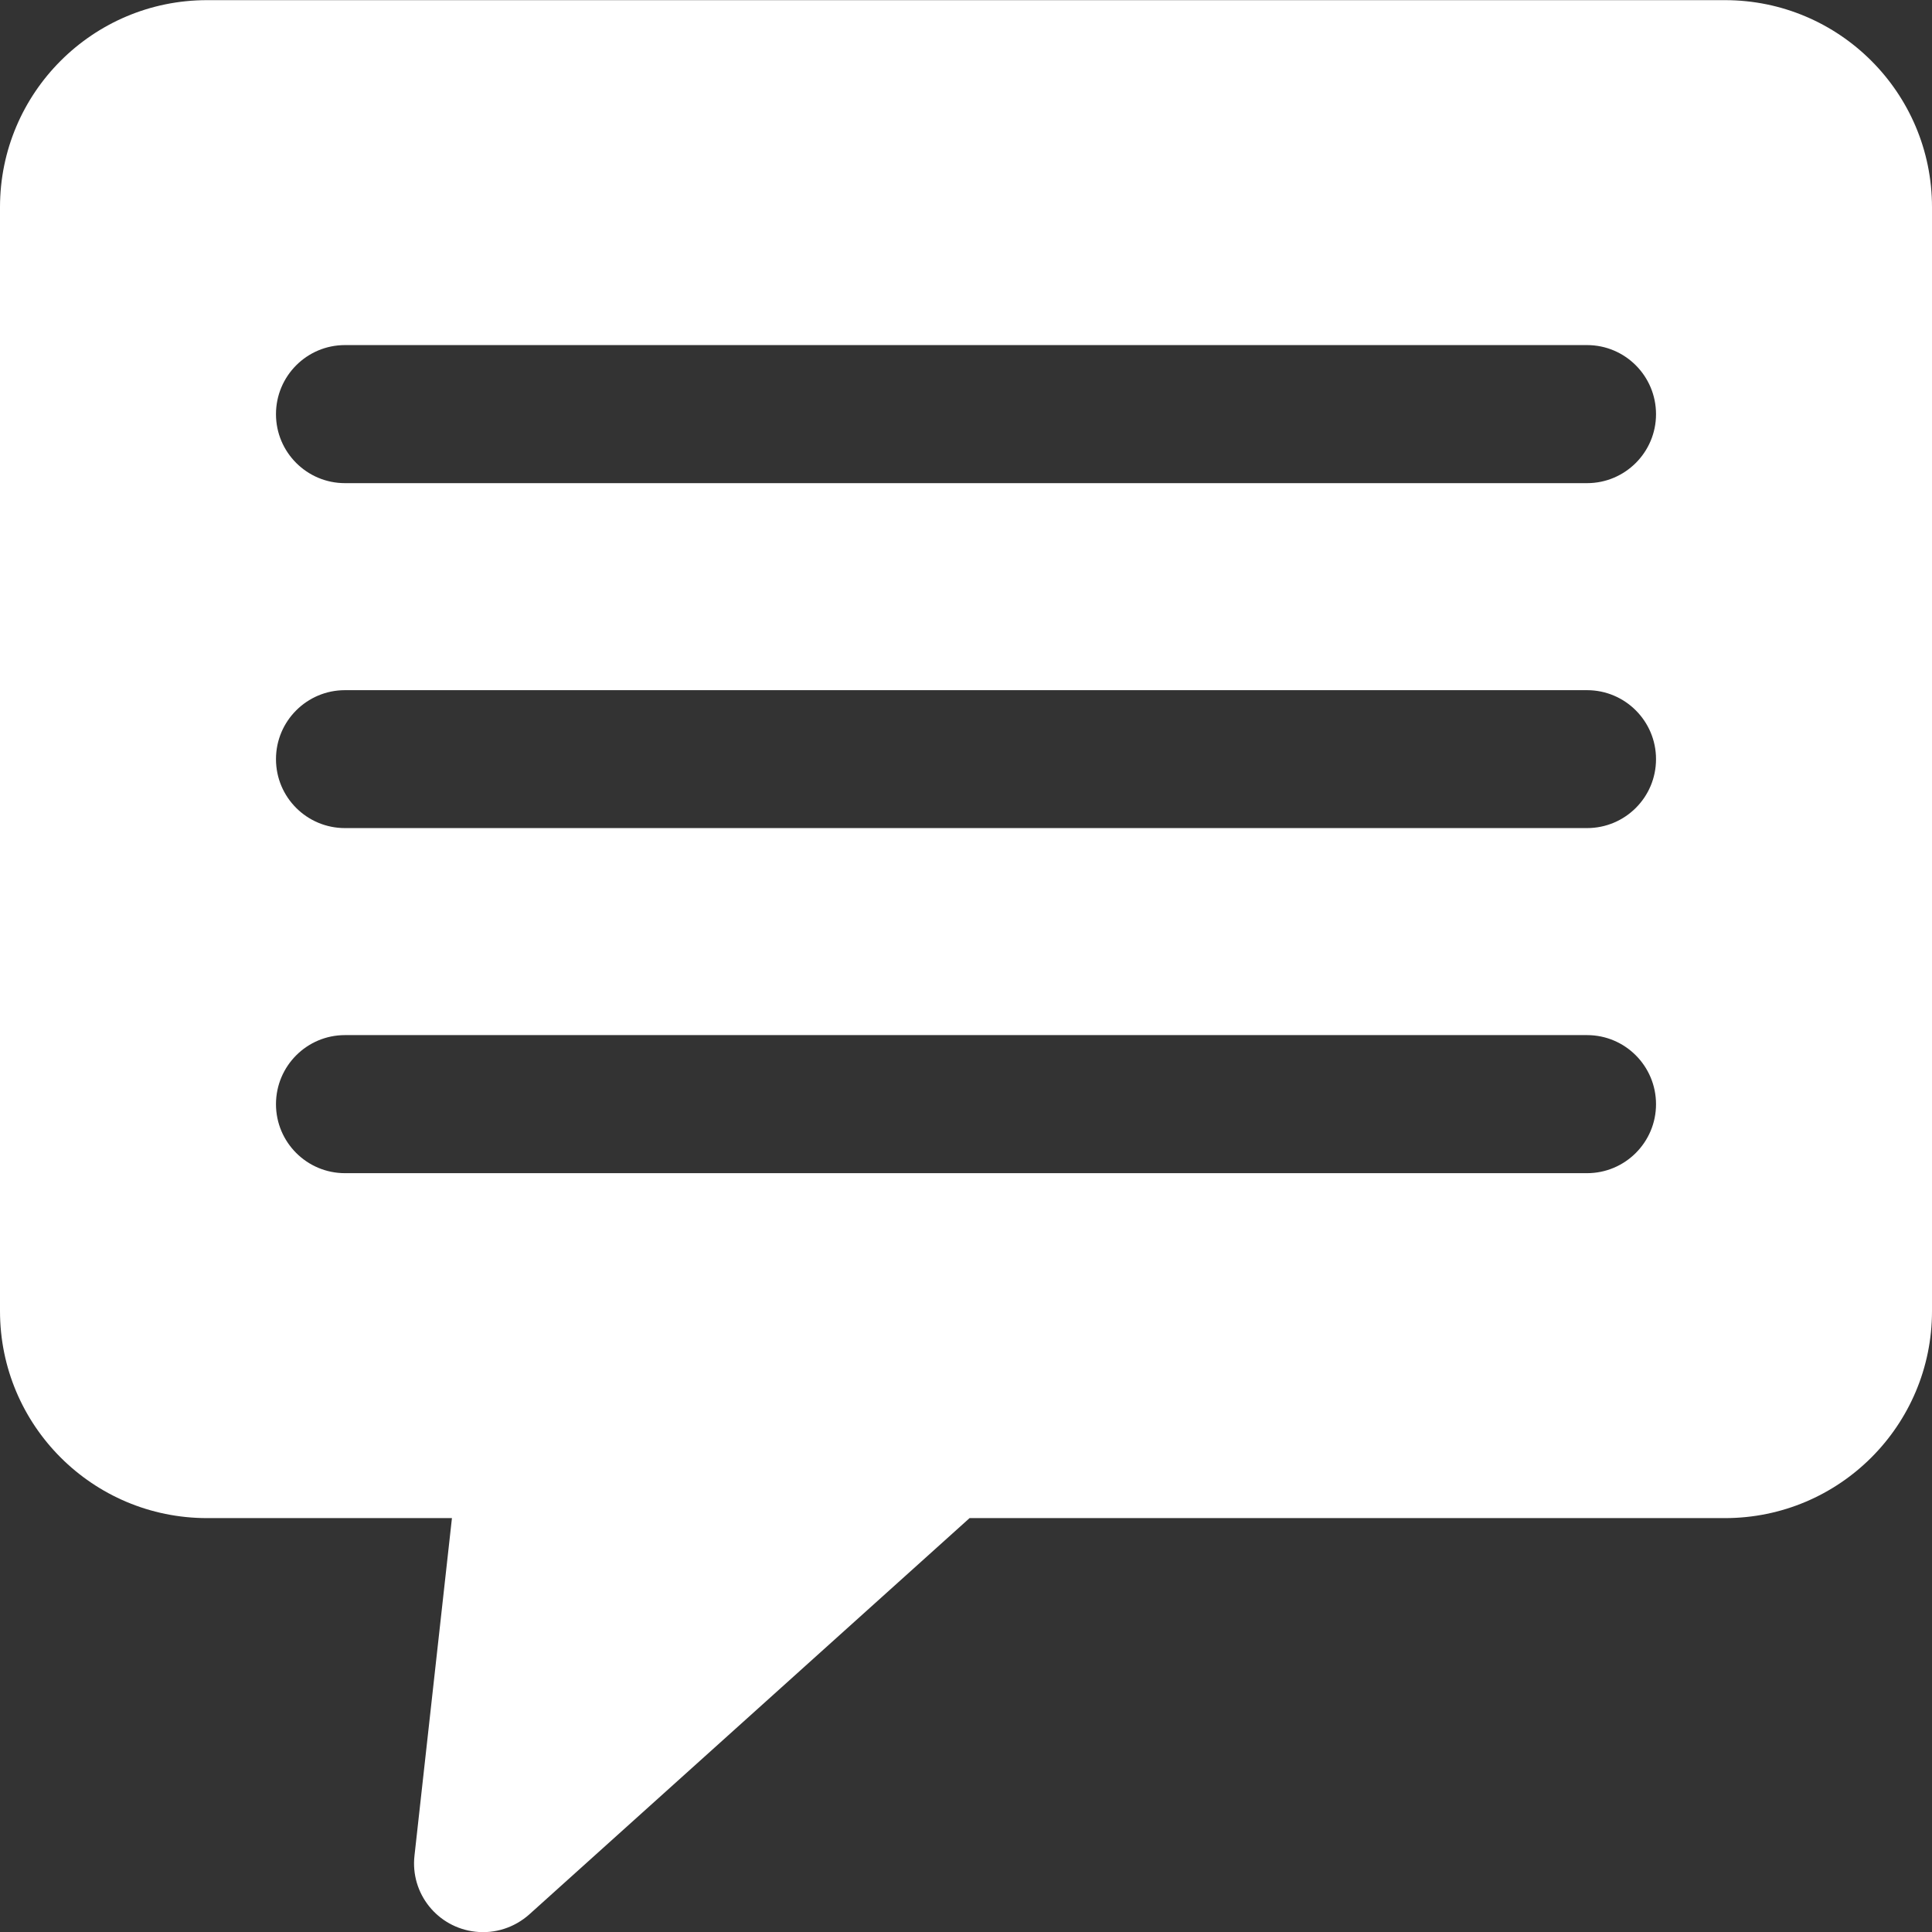 <svg width="13" height="13" viewBox="0 0 13 13" fill="none" xmlns="http://www.w3.org/2000/svg">
<rect x="0" y="0" width="13" height="13" fill="#333333" stroke="none"/>
<g clip-path="url(#clip0)">
<path d="M11.607 0.001H1.393C0.624 0.001 0 0.625 0 1.394V8.822C0 9.592 0.624 10.215 1.393 10.215H3.041L2.789 12.486C2.76 12.741 2.944 12.97 3.199 12.998C3.331 13.013 3.462 12.97 3.561 12.882L6.524 10.215H11.607C12.376 10.215 13 9.592 13 8.822V1.394C13 0.625 12.376 0.001 11.607 0.001ZM10.679 7.894H2.321C2.065 7.894 1.857 7.686 1.857 7.43C1.857 7.173 2.065 6.965 2.321 6.965H10.679C10.935 6.965 11.143 7.173 11.143 7.43C11.143 7.686 10.935 7.894 10.679 7.894ZM10.679 5.572H2.321C2.065 5.572 1.857 5.365 1.857 5.108C1.857 4.852 2.065 4.644 2.321 4.644H10.679C10.935 4.644 11.143 4.852 11.143 5.108C11.143 5.365 10.935 5.572 10.679 5.572ZM10.679 3.251H2.321C2.065 3.251 1.857 3.043 1.857 2.787C1.857 2.53 2.065 2.322 2.321 2.322H10.679C10.935 2.322 11.143 2.53 11.143 2.787C11.143 3.043 10.935 3.251 10.679 3.251Z" fill="#fff"/>
</g>
<defs>
<clipPath id="clip0">
<rect width="13" height="13" fill="white"/>
</clipPath>
</defs>
</svg>

